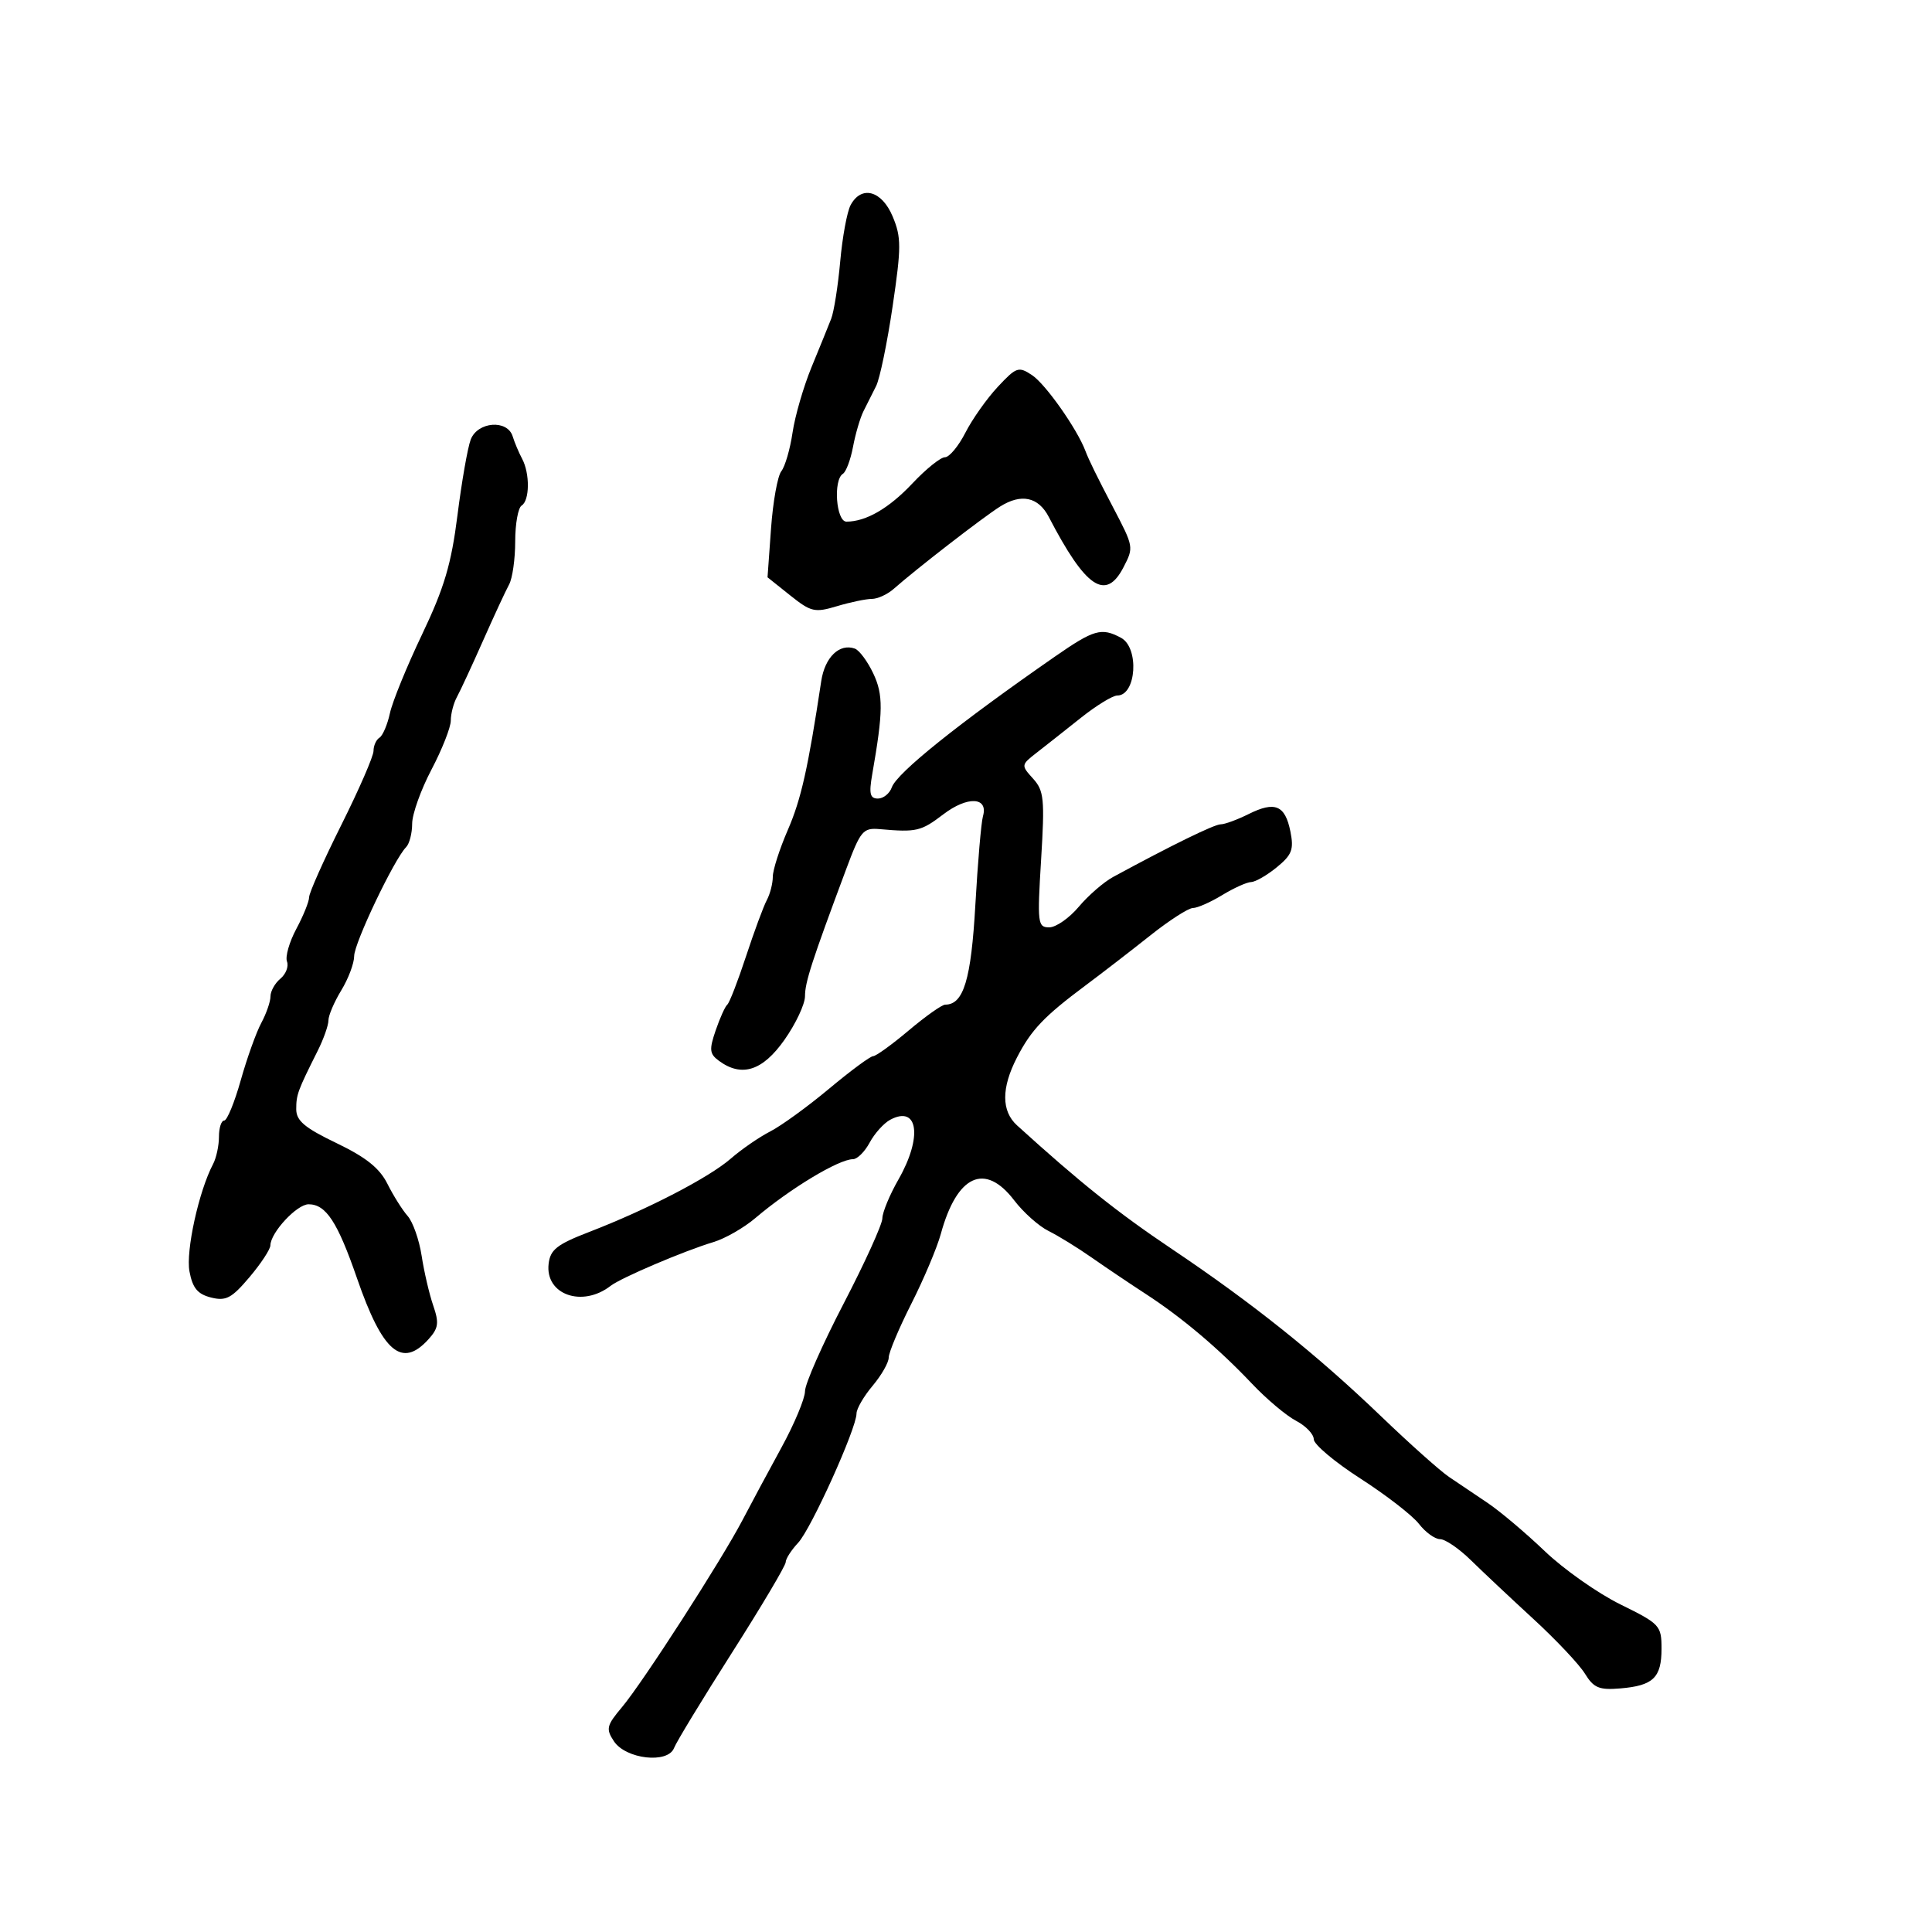 <svg xmlns="http://www.w3.org/2000/svg" width="300" height="300" viewBox="0 0 300 300" version="1.1">
  <defs/>
  <path d="M163.784,101.97 C169.88,97.739 171.03,97.41 174.066,99.035 C176.935,100.571 176.456,108 173.488,108 C172.774,108 170.234,109.556 167.845,111.457 C165.455,113.359 162.377,115.788 161.004,116.856 C158.54,118.773 158.532,118.826 160.406,120.896 C162.113,122.783 162.24,124.05 161.662,133.497 C161.057,143.377 161.132,144 162.921,144 C163.966,144 166.032,142.562 167.511,140.804 C168.99,139.047 171.392,136.962 172.85,136.171 C181.967,131.225 188.558,128 189.549,128 C190.178,128 192.129,127.283 193.885,126.408 C197.974,124.368 199.555,125.027 200.373,129.114 C200.932,131.91 200.617,132.739 198.265,134.664 C196.744,135.909 194.948,136.944 194.274,136.964 C193.6,136.984 191.575,137.898 189.774,138.996 C187.973,140.094 185.931,140.994 185.236,140.996 C184.541,140.998 181.565,142.912 178.624,145.25 C175.683,147.588 171.164,151.075 168.583,153 C162.114,157.824 160.132,159.906 157.913,164.21 C155.477,168.935 155.482,172.529 157.927,174.75 C167.696,183.62 173.541,188.288 181.927,193.917 C194.484,202.346 204.45,210.316 214.5,219.966 C218.9,224.192 223.625,228.407 225,229.335 C226.375,230.262 229.075,232.08 231,233.375 C232.925,234.669 236.914,238.037 239.865,240.858 C242.815,243.679 248.103,247.402 251.615,249.131 C257.763,252.158 258,252.413 258,256.015 C258,260.513 256.712,261.751 251.592,262.177 C248.308,262.451 247.468,262.1 246.107,259.885 C245.223,258.447 241.618,254.622 238.096,251.385 C234.574,248.148 230.202,244.037 228.379,242.25 C226.557,240.463 224.414,239 223.617,239 C222.819,239 221.342,237.932 220.333,236.627 C219.325,235.322 215.238,232.156 211.25,229.592 C207.262,227.028 204,224.283 204,223.491 C204,222.699 202.762,221.407 201.25,220.62 C199.738,219.833 196.651,217.234 194.391,214.844 C189.233,209.392 183.515,204.565 177.875,200.901 C175.469,199.338 171.712,196.809 169.527,195.28 C167.342,193.751 164.321,191.889 162.814,191.143 C161.307,190.397 158.91,188.259 157.486,186.393 C152.954,180.45 148.597,182.438 146.094,191.59 C145.506,193.741 143.444,198.624 141.512,202.443 C139.581,206.261 138,210.021 138,210.798 C138,211.575 136.875,213.548 135.5,215.182 C134.125,216.816 133,218.754 133,219.488 C133,221.806 125.954,237.408 123.934,239.564 C122.87,240.7 122,242.058 122,242.582 C122,243.107 118.246,249.431 113.658,256.635 C109.07,263.839 105.024,270.496 104.666,271.428 C103.714,273.908 97.17,273.17 95.324,270.374 C94.059,268.458 94.184,267.935 96.589,265.077 C99.828,261.228 112.067,242.225 115.316,236 C116.608,233.525 119.316,228.482 121.333,224.793 C123.35,221.104 125,217.158 125,216.025 C125,214.891 127.7,208.768 131,202.419 C134.3,196.069 137.005,190.115 137.012,189.187 C137.019,188.259 138.144,185.542 139.512,183.148 C143.272,176.571 142.578,171.55 138.231,173.876 C137.235,174.409 135.8,176.005 135.041,177.423 C134.283,178.84 133.115,180 132.445,180 C130.246,180 122.657,184.579 117.277,189.152 C115.505,190.658 112.58,192.333 110.777,192.872 C106.283,194.218 96.435,198.41 94.822,199.662 C90.415,203.086 84.625,201.029 85.19,196.241 C85.449,194.04 86.486,193.227 91.5,191.293 C100.543,187.803 110.086,182.861 113.475,179.911 C115.139,178.462 117.896,176.563 119.601,175.69 C121.307,174.817 125.423,171.829 128.748,169.051 C132.072,166.273 135.148,164 135.582,164 C136.016,164 138.506,162.2 141.115,160 C143.724,157.8 146.271,156 146.774,156 C149.624,156 150.796,152.117 151.453,140.5 C151.826,133.9 152.358,127.71 152.634,126.745 C153.497,123.74 150.233,123.585 146.473,126.452 C143.021,129.086 142.314,129.251 136.653,128.751 C134.001,128.517 133.64,128.945 131.381,135 C126.039,149.317 125,152.523 125,154.686 C125,155.927 123.563,158.98 121.807,161.471 C118.42,166.276 115.185,167.319 111.659,164.74 C110.168,163.65 110.097,163.011 111.132,159.99 C111.79,158.071 112.6,156.275 112.933,156 C113.266,155.725 114.574,152.35 115.841,148.5 C117.107,144.65 118.561,140.719 119.072,139.764 C119.582,138.809 120,137.177 120,136.138 C120,135.099 121.049,131.83 122.332,128.874 C124.395,124.117 125.463,119.364 127.521,105.762 C128.082,102.051 130.351,99.858 132.741,100.716 C133.424,100.96 134.708,102.689 135.594,104.557 C137.175,107.889 137.149,110.457 135.437,120.25 C134.913,123.246 135.091,124 136.323,124 C137.171,124 138.144,123.213 138.484,122.25 C139.277,120.009 148.832,112.35 163.784,101.97 Z M73.091,68.26 C74.154,65.465 78.785,65.103 79.604,67.75 C79.902,68.713 80.563,70.281 81.073,71.236 C82.298,73.532 82.256,77.724 81,78.5 C80.45,78.84 80,81.348 80,84.073 C80,86.798 79.573,89.809 79.051,90.764 C78.529,91.719 76.706,95.65 75,99.5 C73.294,103.35 71.471,107.281 70.949,108.236 C70.427,109.191 70,110.833 70,111.885 C70,112.936 68.65,116.363 67,119.5 C65.35,122.637 64,126.417 64,127.902 C64,129.386 63.575,131.028 63.056,131.55 C61.215,133.404 55,146.437 54.996,148.452 C54.994,149.579 54.094,151.973 52.996,153.774 C51.898,155.575 51,157.676 51,158.443 C51,159.21 50.249,161.337 49.331,163.169 C46.214,169.388 46,169.972 46,172.236 C46,174.026 47.308,175.128 52.25,177.5 C56.825,179.696 58.944,181.39 60.157,183.819 C61.069,185.645 62.483,187.895 63.299,188.819 C64.115,189.744 65.092,192.525 65.472,195 C65.851,197.475 66.659,200.946 67.268,202.714 C68.204,205.431 68.091,206.242 66.533,207.964 C62.401,212.529 59.405,209.973 55.44,198.5 C52.413,189.741 50.62,187 47.918,187 C46.096,187 42.012,191.396 41.985,193.385 C41.977,193.998 40.512,196.224 38.729,198.33 C35.967,201.595 35.087,202.06 32.77,201.478 C30.685,200.955 29.906,200.014 29.422,197.434 C28.827,194.267 30.875,184.946 33.083,180.764 C33.587,179.809 34,177.896 34,176.514 C34,175.131 34.365,174 34.811,174 C35.257,174 36.414,171.188 37.382,167.75 C38.35,164.313 39.785,160.306 40.571,158.846 C41.357,157.386 42,155.528 42,154.718 C42,153.908 42.695,152.668 43.546,151.962 C44.396,151.257 44.853,150.06 44.563,149.304 C44.273,148.547 44.927,146.263 46.017,144.229 C47.108,142.194 48,139.983 48,139.315 C48,138.647 50.25,133.599 53,128.097 C55.75,122.595 58,117.424 58,116.606 C58,115.788 58.415,114.861 58.923,114.548 C59.431,114.234 60.162,112.52 60.548,110.739 C60.934,108.957 63.182,103.45 65.544,98.5 C68.979,91.3 70.077,87.602 71.035,80.01 C71.693,74.79 72.619,69.503 73.091,68.26 Z M132.078,31.854 C133.755,28.722 136.926,29.578 138.615,33.62 C139.966,36.854 139.965,38.345 138.605,47.568 C137.767,53.249 136.613,58.819 136.041,59.948 C135.468,61.077 134.581,62.845 134.068,63.877 C133.556,64.909 132.83,67.389 132.455,69.388 C132.08,71.387 131.374,73.269 130.887,73.57 C129.354,74.518 129.832,81 131.435,81 C134.477,81 138.038,78.934 141.695,75.047 C143.788,72.823 146.053,71.003 146.73,71.002 C147.406,71.001 148.835,69.283 149.906,67.185 C150.976,65.087 153.239,61.885 154.935,60.069 C157.821,56.98 158.162,56.864 160.259,58.254 C162.347,59.638 167.245,66.59 168.535,70 C169.08,71.44 170.297,73.925 172.822,78.75 C176.055,84.927 176.064,84.976 174.46,88.077 C171.705,93.405 168.584,91.305 162.855,80.269 C161.239,77.157 158.577,76.588 155.296,78.654 C152.607,80.347 142.377,88.264 138.75,91.459 C137.787,92.306 136.265,93 135.366,93 C134.467,93 132.04,93.507 129.971,94.127 C126.505,95.165 125.936,95.034 122.696,92.449 L119.181,89.644 L119.725,82.072 C120.024,77.907 120.743,73.901 121.324,73.169 C121.904,72.437 122.689,69.737 123.067,67.169 C123.445,64.601 124.774,60.025 126.019,57 C127.265,53.975 128.636,50.6 129.066,49.5 C129.496,48.4 130.126,44.397 130.467,40.604 C130.807,36.812 131.532,32.874 132.078,31.854 Z"/>
</svg>

